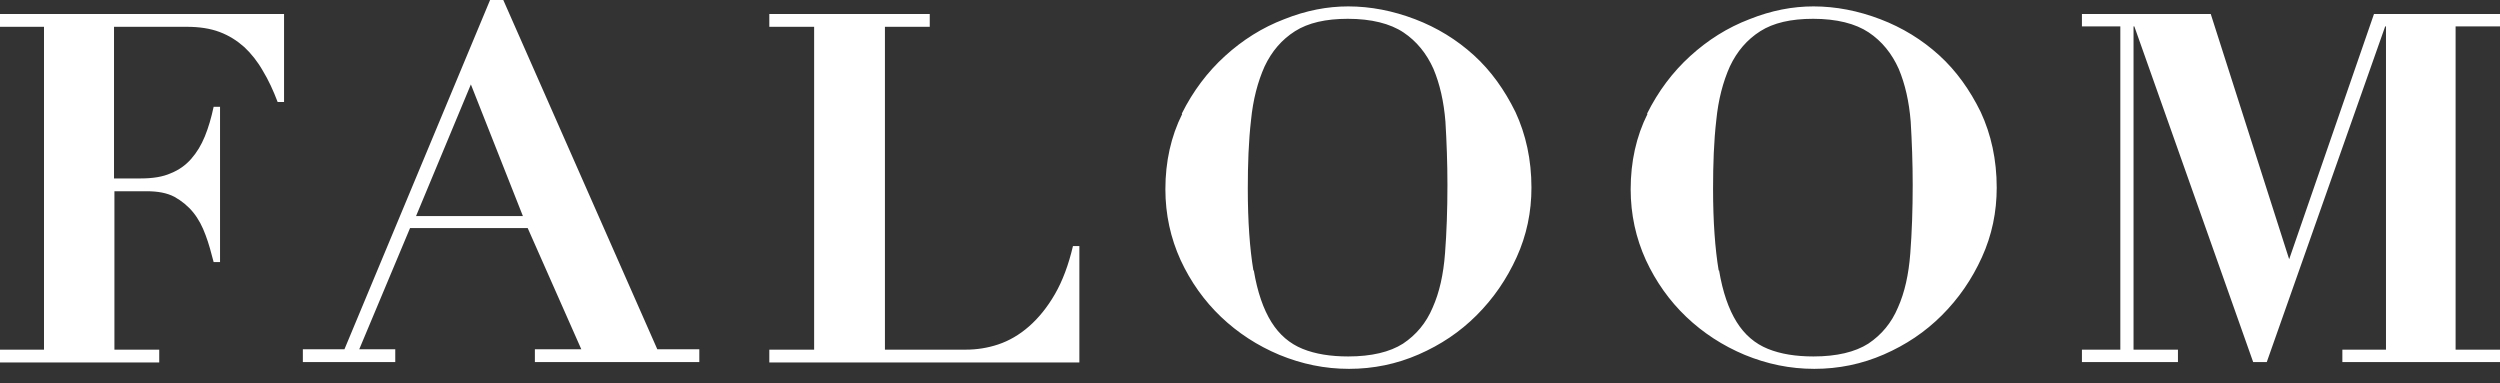 <svg width="150" height="23" viewBox="0 0 150 23" fill="none" xmlns="http://www.w3.org/2000/svg">
<rect x="0" y="0" width="150" height="23" fill="#333333" stroke="none"/>
<path d="M20.667 20.955L29.405 0H30.197L39.438 20.955H41.959V21.724H32.093V20.955H34.878L31.661 13.682H24.604L21.555 20.955H23.716V21.724H18.171V20.955H20.643H20.667ZM24.94 12.962H31.373L28.253 5.065L24.964 12.962H24.94ZM55.785 0.84V1.608H53.096V20.979H57.945C58.593 20.979 59.242 20.883 59.89 20.667C60.538 20.451 61.162 20.091 61.738 19.587C62.314 19.083 62.842 18.435 63.298 17.643C63.754 16.851 64.114 15.89 64.378 14.762H64.762V21.747H46.159V20.979H48.848V1.608H46.159V0.84H55.809H55.785ZM70.907 6.817C71.579 5.473 72.444 4.321 73.5 3.361C74.556 2.4 75.732 1.656 77.052 1.152C78.373 0.624 79.645 0.384 80.893 0.384C82.237 0.384 83.581 0.648 84.902 1.152C86.222 1.656 87.398 2.376 88.43 3.313C89.462 4.249 90.278 5.401 90.927 6.721C91.551 8.065 91.887 9.578 91.887 11.258C91.887 12.722 91.599 14.114 90.999 15.434C90.398 16.755 89.606 17.907 88.598 18.915C87.59 19.923 86.438 20.691 85.118 21.267C83.797 21.843 82.405 22.131 80.941 22.131C79.477 22.131 78.109 21.843 76.764 21.291C75.444 20.739 74.268 19.971 73.26 19.011C72.252 18.051 71.435 16.899 70.835 15.602C70.235 14.282 69.923 12.866 69.923 11.354C69.923 9.698 70.259 8.185 70.931 6.841L70.907 6.817ZM75.228 16.227C75.444 17.523 75.804 18.555 76.284 19.323C76.764 20.091 77.388 20.619 78.156 20.931C78.925 21.243 79.837 21.387 80.893 21.387C82.285 21.387 83.389 21.123 84.181 20.619C84.974 20.091 85.574 19.371 85.958 18.459C86.366 17.547 86.606 16.467 86.702 15.194C86.798 13.946 86.846 12.578 86.846 11.09C86.846 9.77 86.798 8.497 86.726 7.297C86.63 6.097 86.39 5.041 86.006 4.129C85.598 3.217 84.998 2.472 84.206 1.944C83.413 1.416 82.285 1.128 80.869 1.128C79.549 1.128 78.493 1.368 77.7 1.872C76.908 2.376 76.308 3.072 75.876 3.985C75.468 4.897 75.18 5.977 75.06 7.225C74.916 8.473 74.868 9.842 74.868 11.33C74.868 13.298 74.988 14.93 75.204 16.227H75.228ZM98.824 6.817C99.496 5.473 100.36 4.321 101.416 3.361C102.472 2.4 103.649 1.656 104.969 1.152C106.289 0.624 107.561 0.384 108.809 0.384C110.154 0.384 111.498 0.648 112.818 1.152C114.138 1.656 115.314 2.376 116.347 3.313C117.379 4.249 118.195 5.401 118.843 6.721C119.467 8.065 119.803 9.578 119.803 11.258C119.803 12.722 119.515 14.114 118.915 15.434C118.315 16.755 117.523 17.907 116.515 18.915C115.506 19.923 114.354 20.691 113.034 21.267C111.714 21.843 110.322 22.131 108.857 22.131C107.393 22.131 106.025 21.843 104.681 21.291C103.361 20.739 102.184 19.971 101.176 19.011C100.168 18.051 99.352 16.899 98.752 15.602C98.152 14.282 97.84 12.866 97.84 11.354C97.84 9.698 98.176 8.185 98.848 6.841L98.824 6.817ZM103.145 16.227C103.361 17.523 103.721 18.555 104.201 19.323C104.681 20.091 105.305 20.619 106.073 20.931C106.841 21.243 107.753 21.387 108.809 21.387C110.202 21.387 111.306 21.123 112.098 20.619C112.89 20.091 113.49 19.371 113.874 18.459C114.282 17.547 114.522 16.467 114.618 15.194C114.714 13.946 114.762 12.578 114.762 11.09C114.762 9.77 114.714 8.497 114.642 7.297C114.546 6.097 114.306 5.041 113.922 4.129C113.514 3.217 112.914 2.472 112.122 1.944C111.33 1.416 110.202 1.128 108.785 1.128C107.465 1.128 106.409 1.368 105.617 1.872C104.825 2.376 104.225 3.072 103.793 3.985C103.385 4.897 103.096 5.977 102.976 7.225C102.832 8.473 102.784 9.842 102.784 11.33C102.784 13.298 102.904 14.93 103.12 16.227H103.145ZM132.645 0.84L137.35 15.555L142.439 0.84H150V1.584H147.336V20.979H150V21.724H140.542V20.979H143.159V1.584H143.111L136.006 21.724H135.19L128.06 1.584H128.012V20.979H130.677V21.724H124.916V20.979H127.22V1.584H124.916V0.84H132.669H132.645ZM0 1.608V0.84H17.043V6.121H16.659C16.395 5.425 16.107 4.801 15.771 4.249C15.459 3.697 15.074 3.217 14.666 2.832C14.234 2.448 13.754 2.136 13.178 1.92C12.602 1.704 11.954 1.608 11.186 1.608H6.841V10.706H8.449C9.169 10.706 9.77 10.61 10.25 10.394C10.73 10.202 11.138 9.914 11.474 9.53C11.81 9.145 12.074 8.713 12.29 8.185C12.506 7.657 12.674 7.081 12.818 6.409H13.202V15.723H12.818C12.674 15.17 12.53 14.618 12.338 14.114C12.146 13.586 11.906 13.13 11.594 12.746C11.282 12.362 10.898 12.05 10.466 11.81C10.01 11.57 9.458 11.474 8.785 11.474H6.865V20.979H9.554V21.747H0V20.979H2.64V1.608H0Z" fill="white"/>
</svg>

